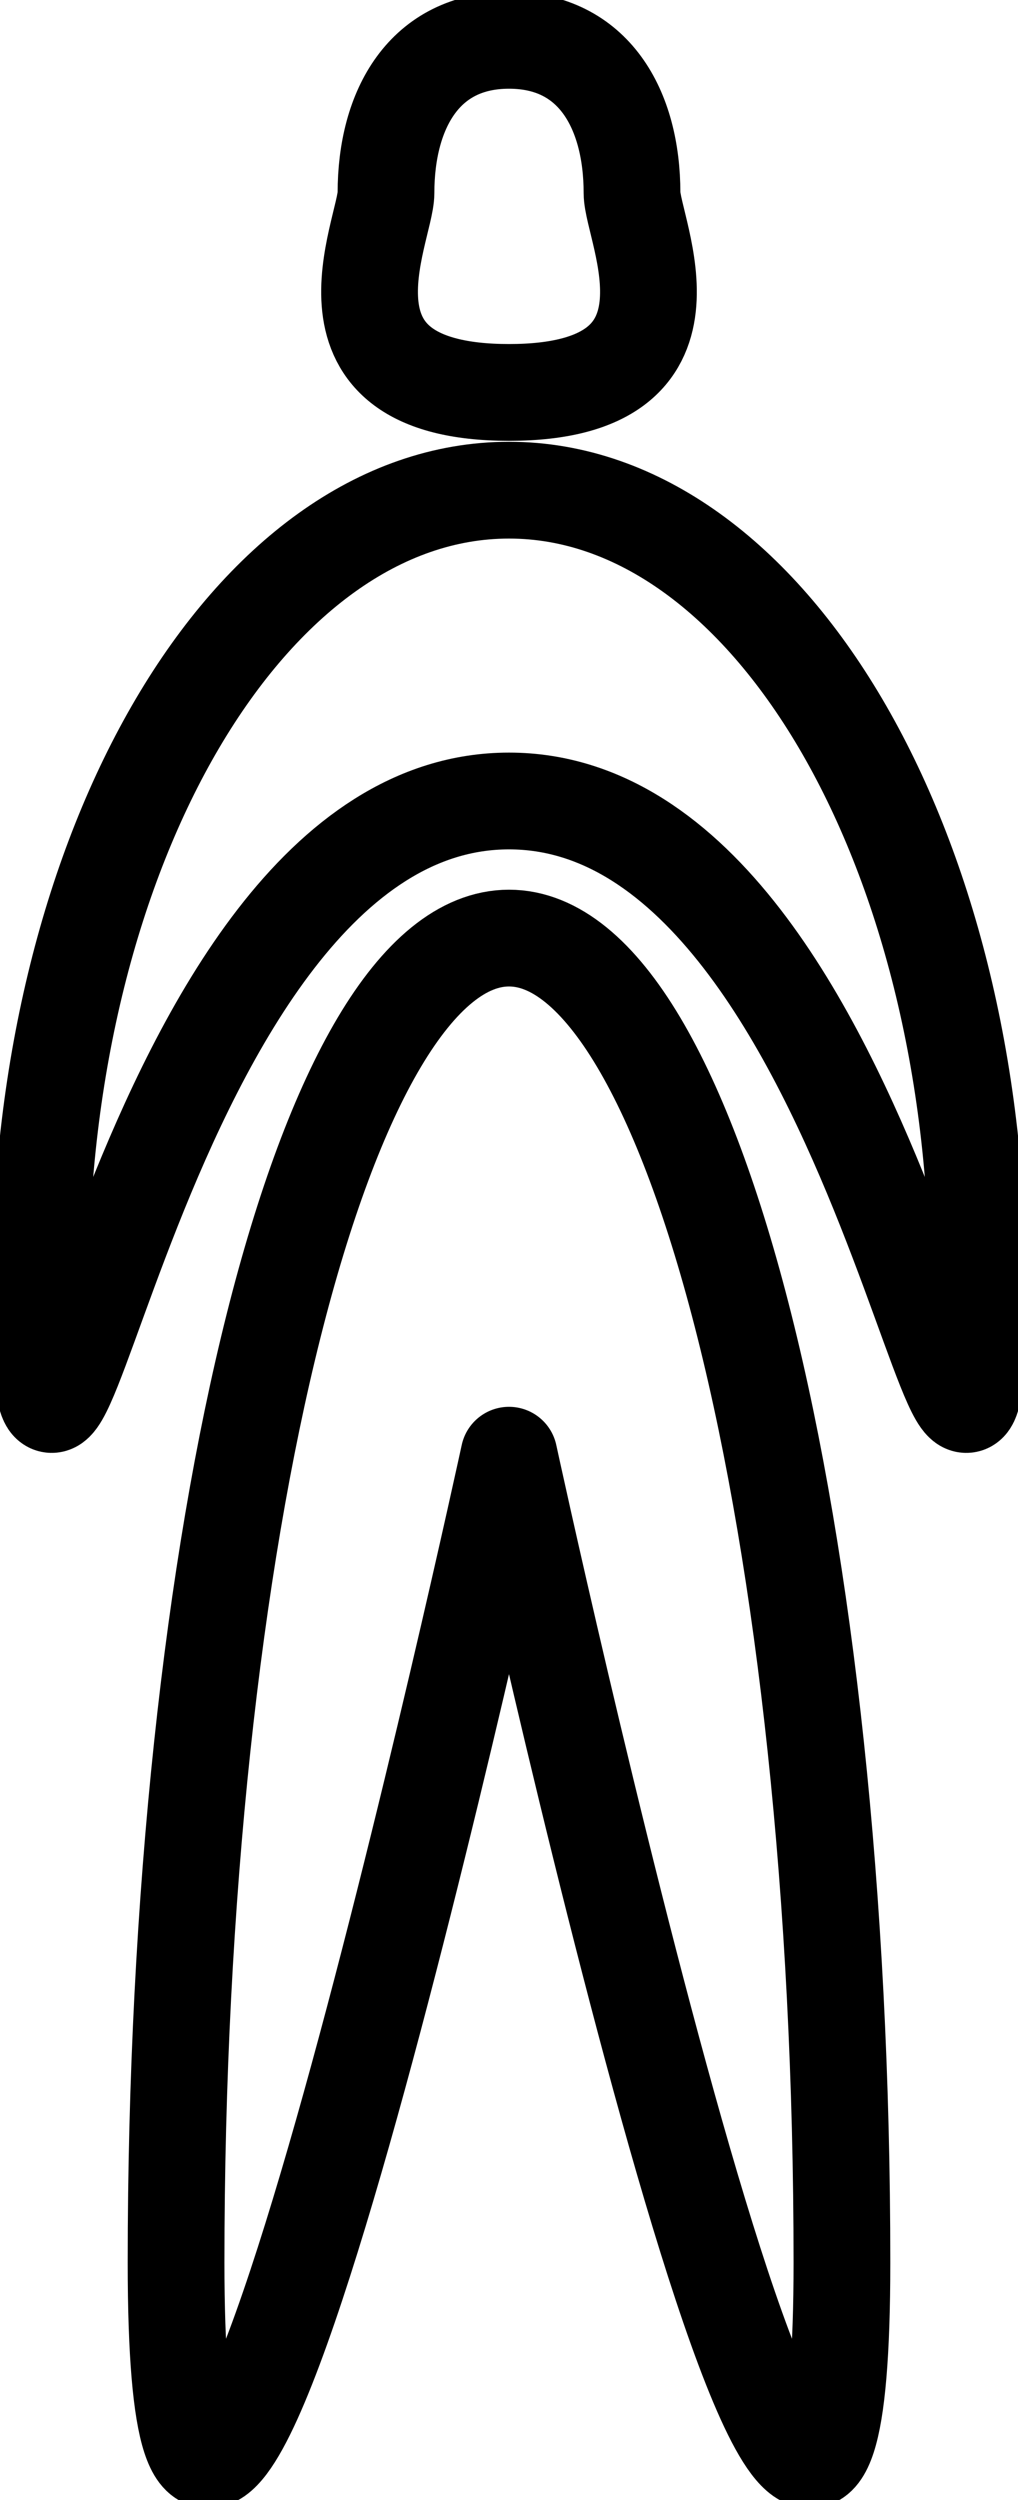 <svg xmlns="http://www.w3.org/2000/svg" id="Layer_2" data-name="Layer 2" viewBox="0 0 63.14 155" class="h-4 w-4 sm:h-6 sm:w-6"><defs><style>.bodyw__cls-1{fill:none;stroke:currentcolor;stroke-linecap:round;stroke-linejoin:round;stroke-width:6}</style></defs><g id="Layer_1-2" data-name="Layer 1"><path d="M31.57 2.5c5.23 0 7.63 4.24 7.63 9.47 0 2.31 5.13 12.36-7.63 12.36M31.57 2.5c-5.23 0-7.63 4.24-7.63 9.47 0 2.31-5.13 12.36 7.63 12.36M60.64 79.73c0 27.25-5.6-30.07-29.07-30.07S2.5 106.98 2.5 79.73s13.01-49.34 29.07-49.34 29.07 22.09 29.07 49.34Z" class="bodyw__cls-1"></path><path d="M52.22 140.27c0 45.35-20.65-50.05-20.65-50.05s-20.65 95.4-20.65 50.05 9.24-82.11 20.65-82.11 20.65 36.76 20.65 82.11Z" class="bodyw__cls-1"></path></g></svg>